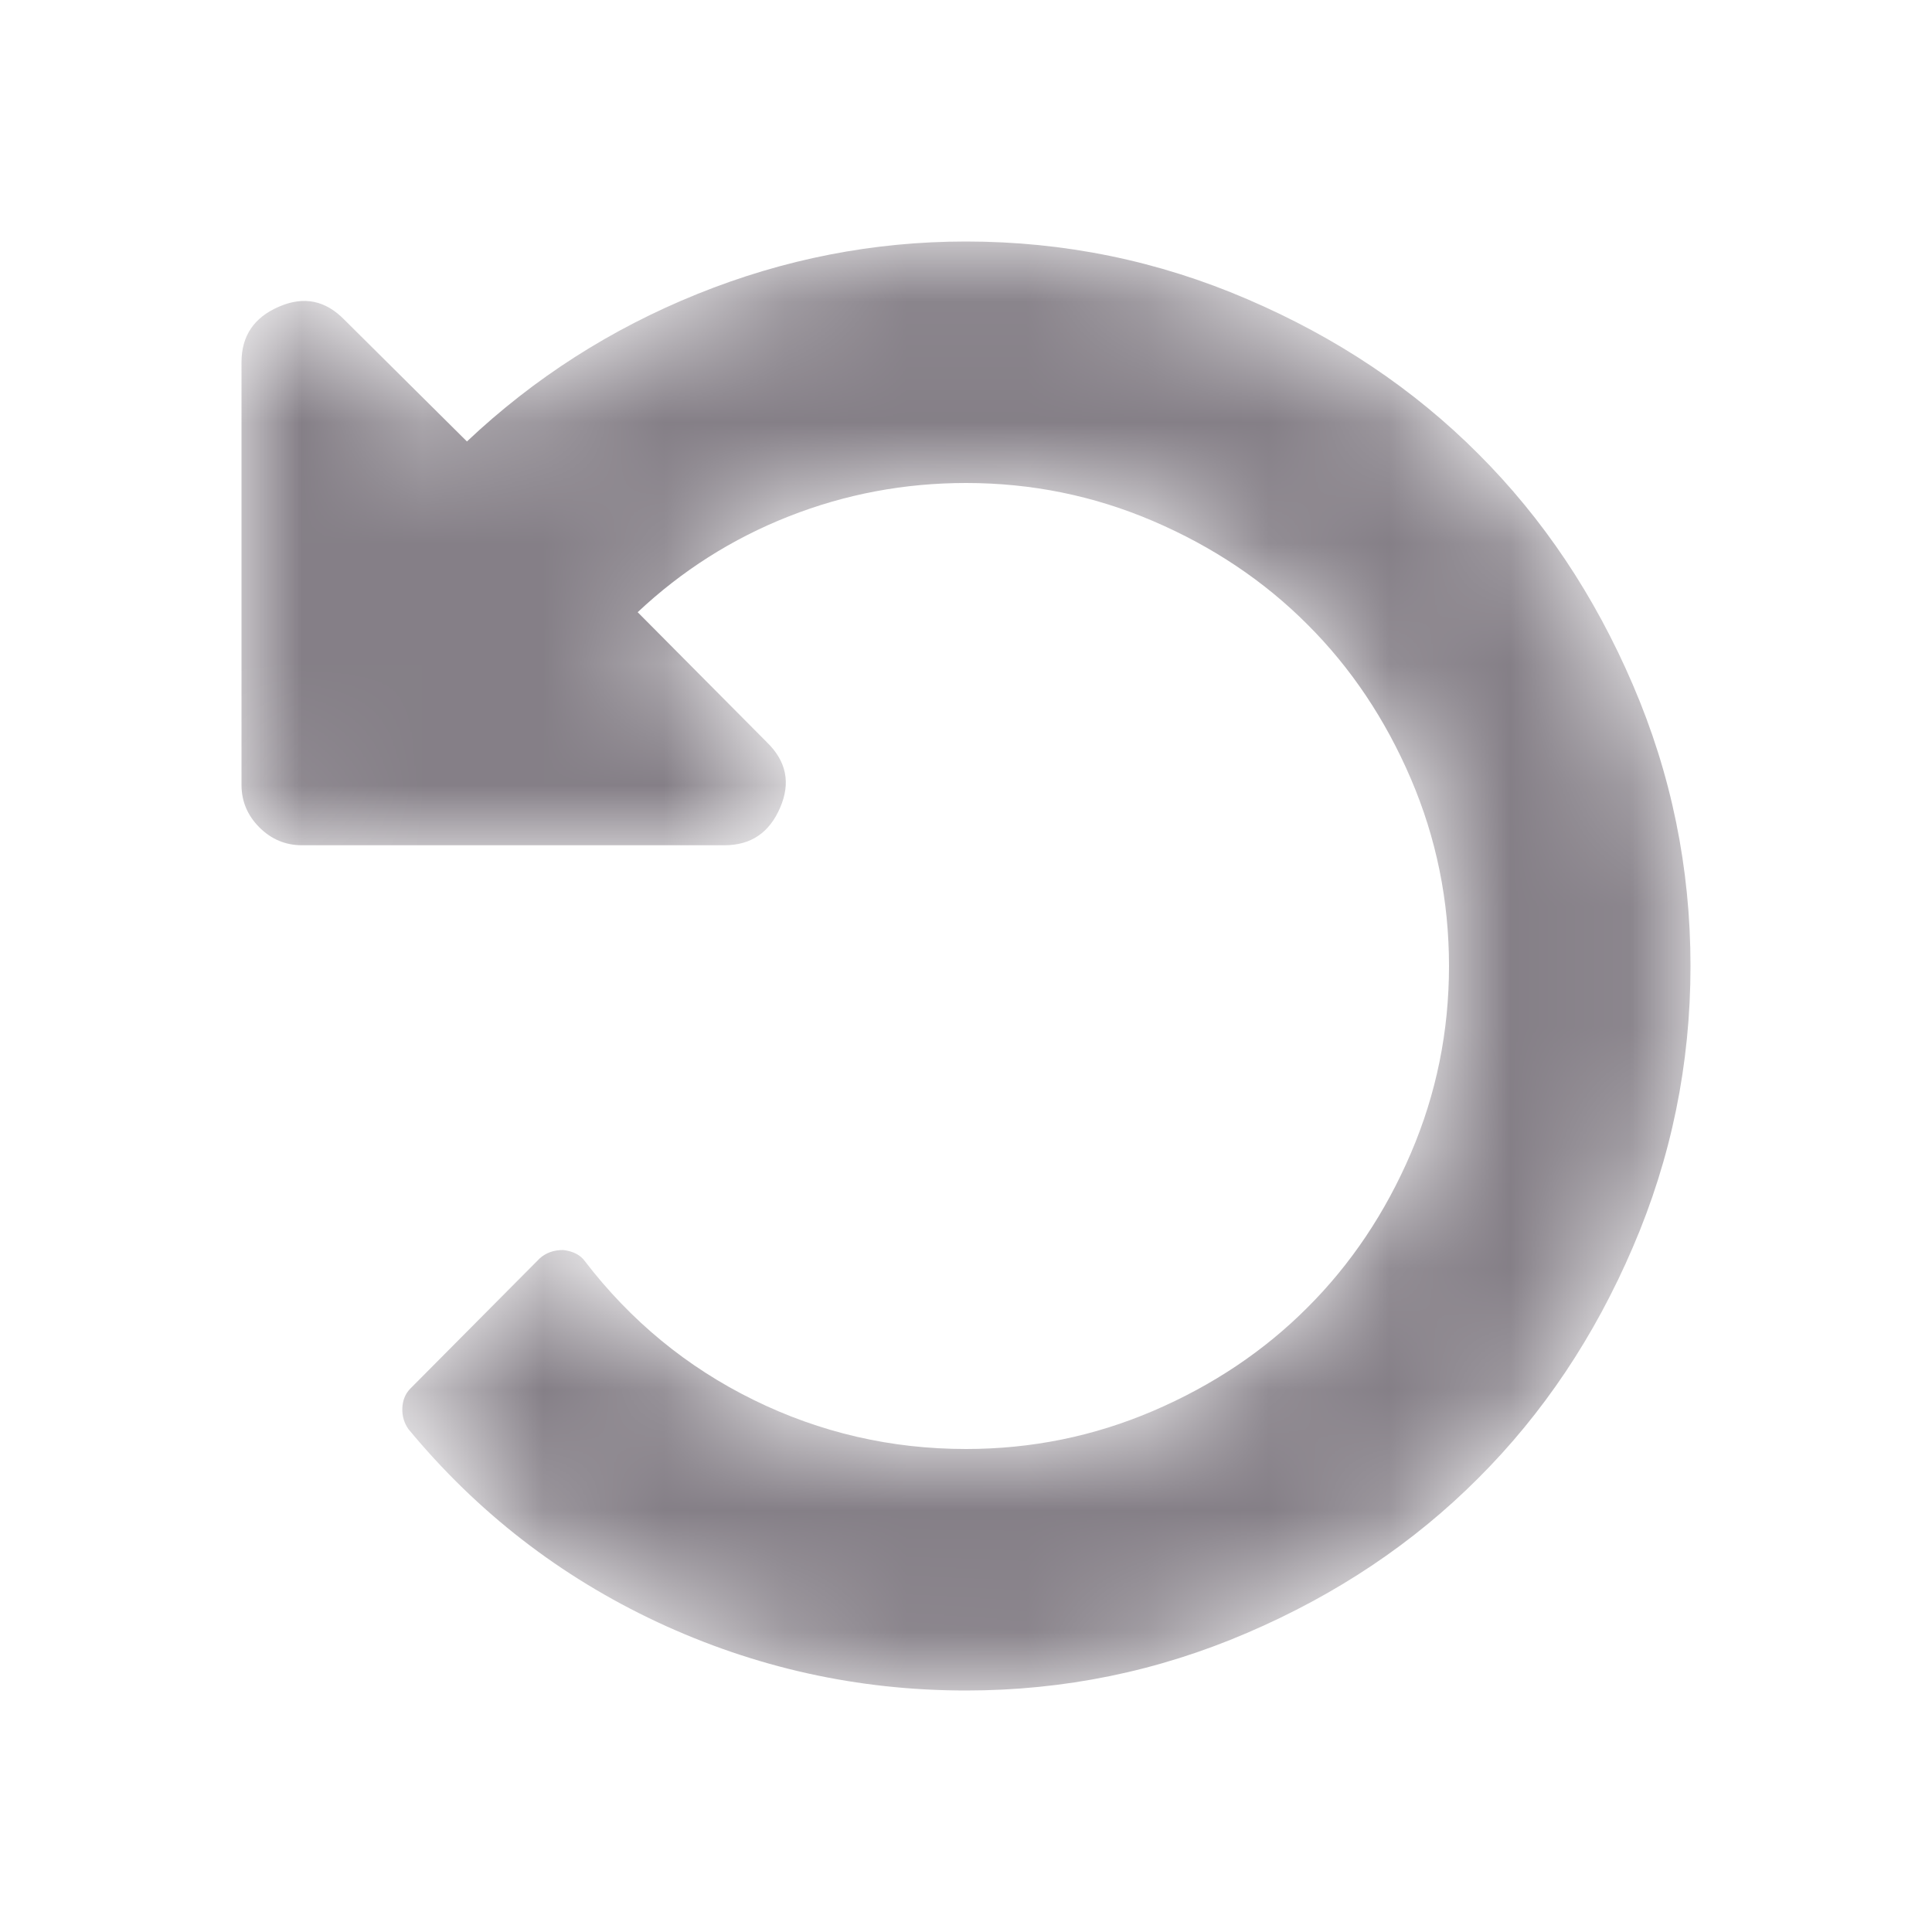<svg width="16" height="16" viewBox="0 0 16 16" fill="none" xmlns="http://www.w3.org/2000/svg">
<mask id="mask0_3030_63631" style="mask-type:alpha" maskUnits="userSpaceOnUse" x="2" y="2" width="12" height="12">
<path d="M14 8C14 7.188 13.841 6.411 13.523 5.672C13.206 4.932 12.779 4.294 12.242 3.758C11.706 3.221 11.068 2.794 10.328 2.477C9.589 2.159 8.812 2 8 2C7.234 2 6.493 2.145 5.777 2.434C5.061 2.723 4.424 3.13 3.867 3.656L2.852 2.648C2.695 2.487 2.516 2.451 2.312 2.539C2.104 2.628 2 2.781 2 3V6.5C2 6.635 2.049 6.753 2.148 6.852C2.247 6.951 2.365 7 2.5 7H6C6.219 7 6.372 6.896 6.461 6.688C6.549 6.484 6.513 6.305 6.352 6.148L5.281 5.07C5.646 4.727 6.062 4.462 6.531 4.277C7 4.092 7.49 4 8 4C8.542 4 9.059 4.105 9.551 4.316C10.043 4.527 10.469 4.812 10.828 5.172C11.188 5.531 11.473 5.957 11.684 6.449C11.895 6.941 12 7.458 12 8C12 8.542 11.895 9.059 11.684 9.551C11.473 10.043 11.188 10.469 10.828 10.828C10.469 11.188 10.043 11.473 9.551 11.684C9.059 11.895 8.542 12 8 12C7.38 12 6.794 11.865 6.242 11.594C5.69 11.323 5.224 10.94 4.844 10.445C4.807 10.393 4.747 10.362 4.664 10.352C4.586 10.352 4.521 10.375 4.469 10.422L3.398 11.5C3.357 11.542 3.335 11.595 3.332 11.66C3.329 11.725 3.346 11.784 3.383 11.836C3.951 12.523 4.638 13.056 5.445 13.434C6.253 13.811 7.104 14 8 14C8.812 14 9.589 13.841 10.328 13.523C11.068 13.206 11.706 12.779 12.242 12.242C12.779 11.706 13.206 11.068 13.523 10.328C13.841 9.589 14 8.812 14 8Z" fill="white"/>
</mask>
<g mask="url(#mask0_3030_63631)">
<path d="M14 8C14 7.188 13.841 6.411 13.523 5.672C13.206 4.932 12.779 4.294 12.242 3.758C11.706 3.221 11.068 2.794 10.328 2.477C9.589 2.159 8.812 2 8 2C7.234 2 6.493 2.145 5.777 2.434C5.061 2.723 4.424 3.13 3.867 3.656L2.852 2.648C2.695 2.487 2.516 2.451 2.312 2.539C2.104 2.628 2 2.781 2 3V6.5C2 6.635 2.049 6.753 2.148 6.852C2.247 6.951 2.365 7 2.5 7H6C6.219 7 6.372 6.896 6.461 6.688C6.549 6.484 6.513 6.305 6.352 6.148L5.281 5.07C5.646 4.727 6.062 4.462 6.531 4.277C7 4.092 7.49 4 8 4C8.542 4 9.059 4.105 9.551 4.316C10.043 4.527 10.469 4.812 10.828 5.172C11.188 5.531 11.473 5.957 11.684 6.449C11.895 6.941 12 7.458 12 8C12 8.542 11.895 9.059 11.684 9.551C11.473 10.043 11.188 10.469 10.828 10.828C10.469 11.188 10.043 11.473 9.551 11.684C9.059 11.895 8.542 12 8 12C7.38 12 6.794 11.865 6.242 11.594C5.69 11.323 5.224 10.94 4.844 10.445C4.807 10.393 4.747 10.362 4.664 10.352C4.586 10.352 4.521 10.375 4.469 10.422L3.398 11.5C3.357 11.542 3.335 11.595 3.332 11.66C3.329 11.725 3.346 11.784 3.383 11.836C3.951 12.523 4.638 13.056 5.445 13.434C6.253 13.811 7.104 14 8 14C8.812 14 9.589 13.841 10.328 13.523C11.068 13.206 11.706 12.779 12.242 12.242C12.779 11.706 13.206 11.068 13.523 10.328C13.841 9.589 14 8.812 14 8Z" fill="#857F87"/>
</g>
</svg>

